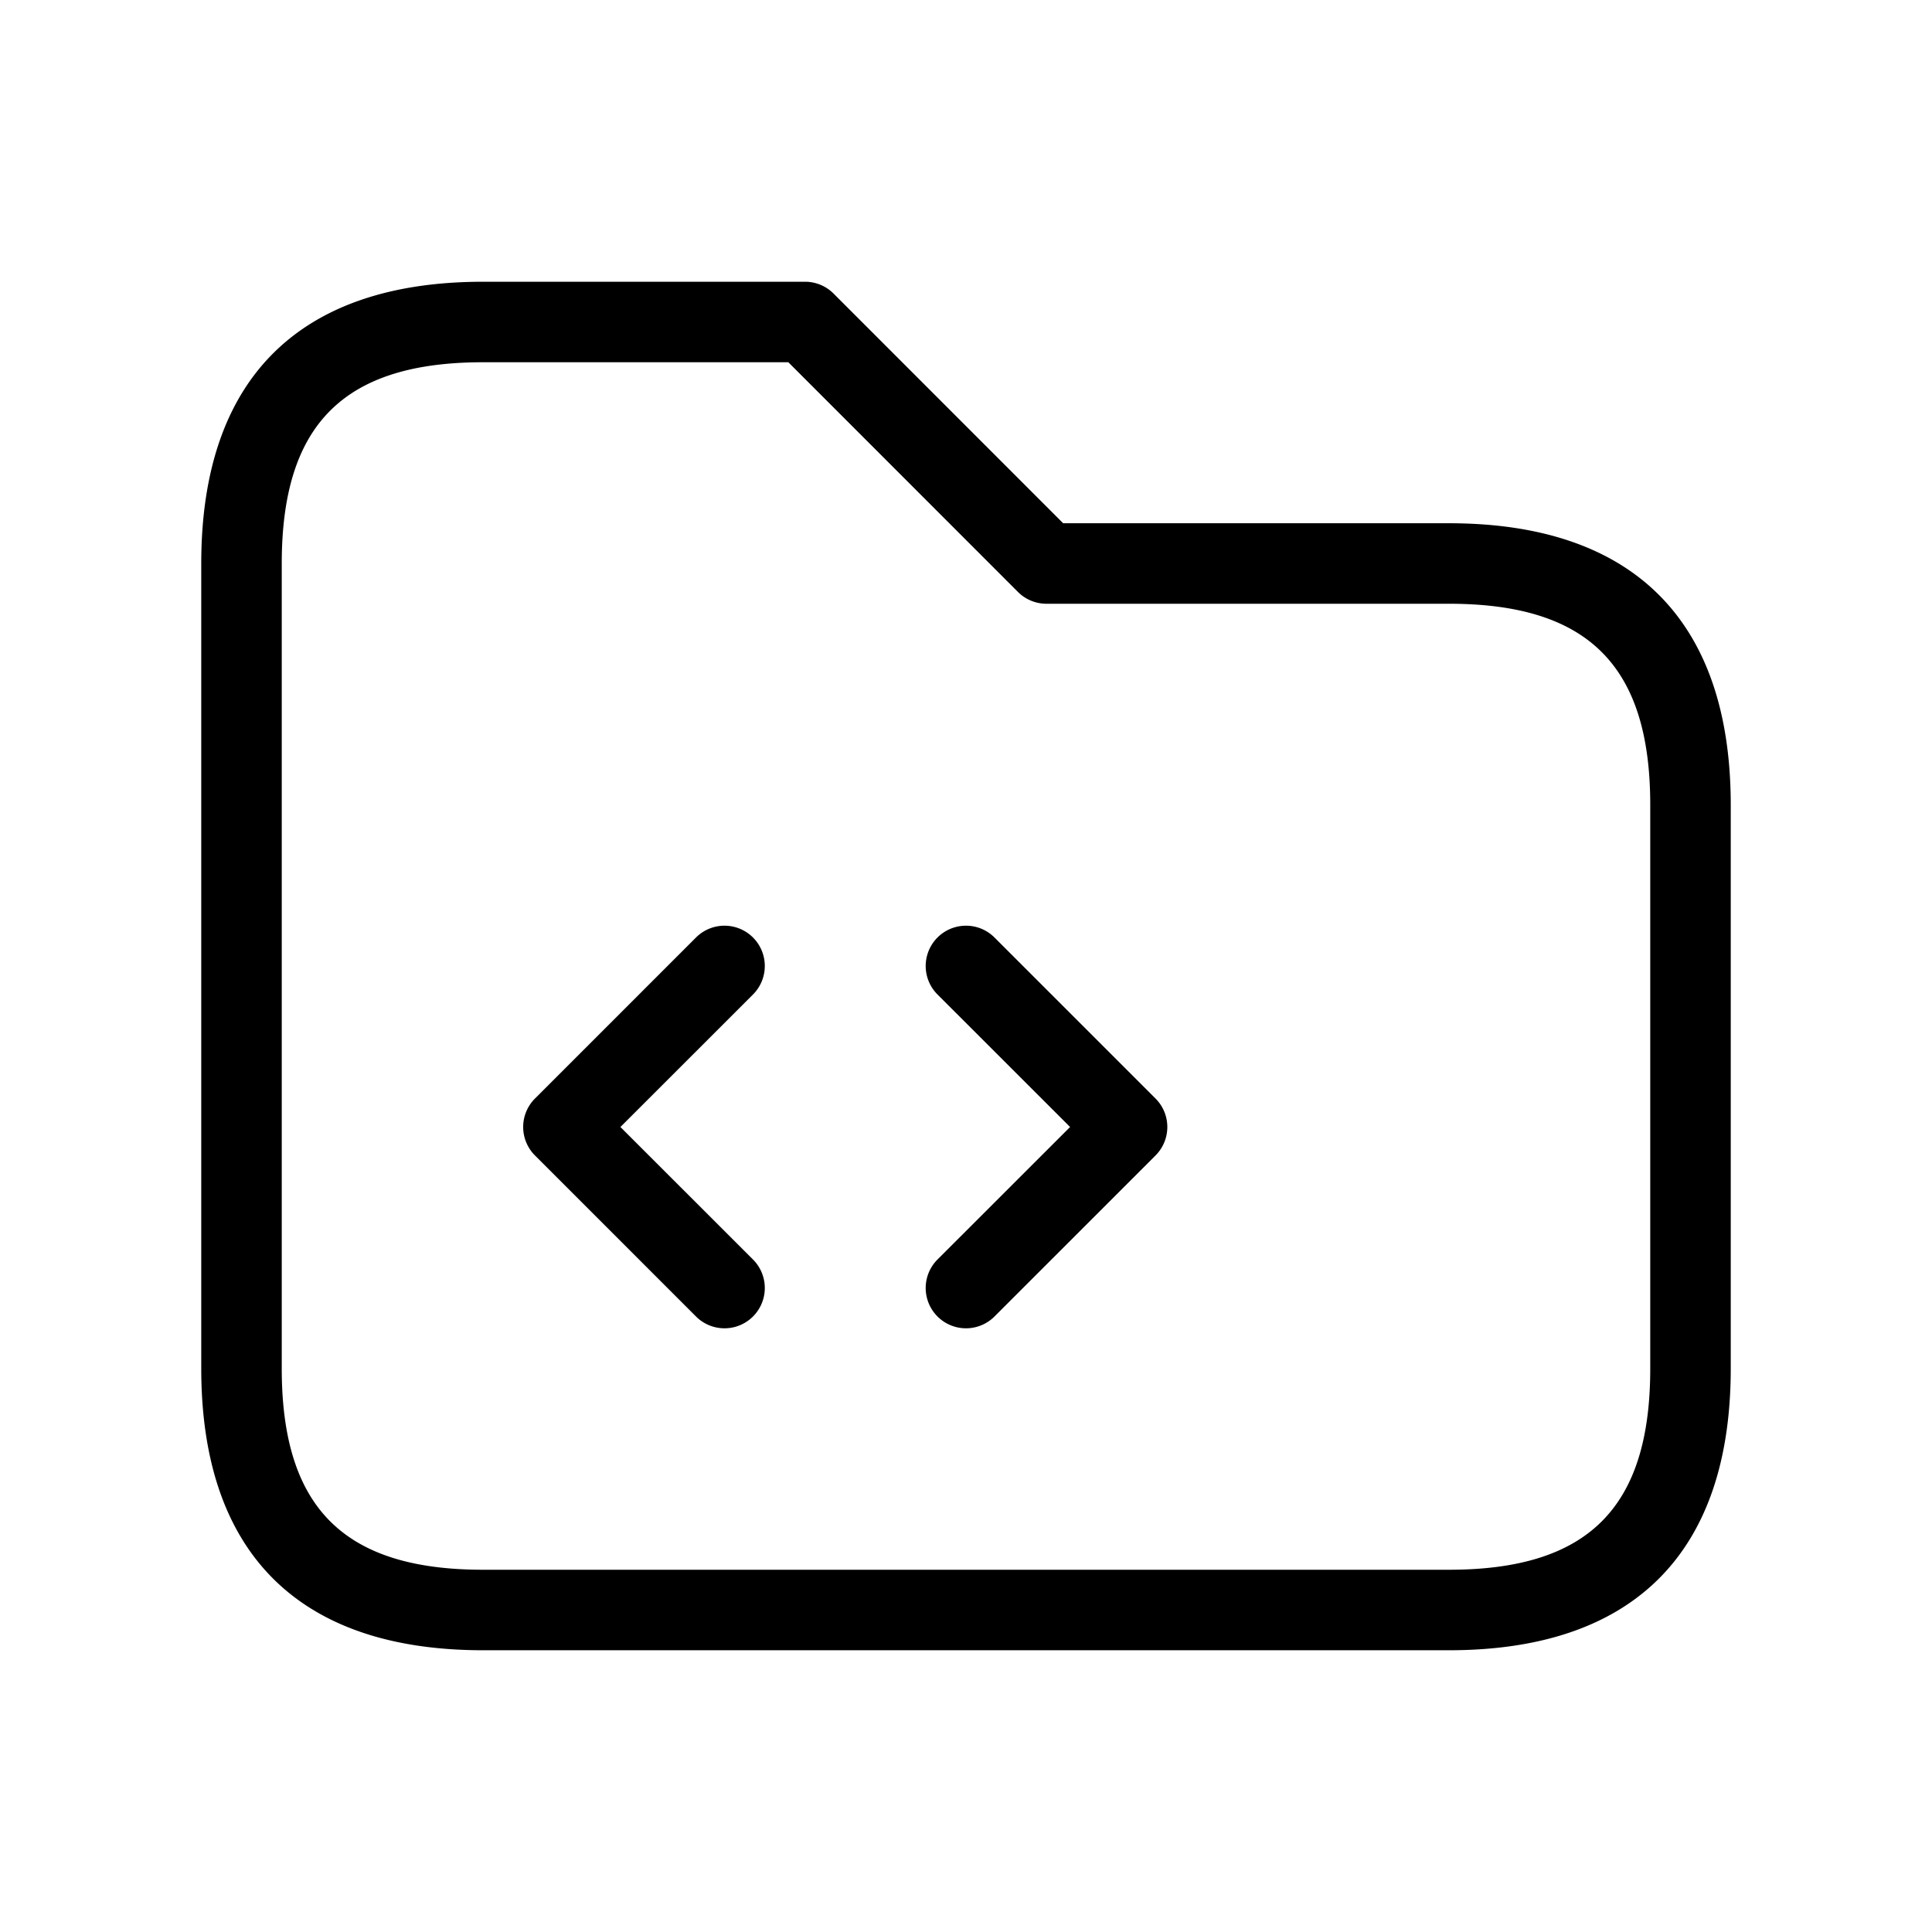 <svg xmlns="http://www.w3.org/2000/svg" width="24" height="24" viewBox="0 0 24 24">
    <path d="M18,6.5H13.207L10.354,3.646A.5.5,0,0,0,10,3.5H6C3.71,3.5,2.5,4.71,2.5,7V17c0,2.29,1.21,3.5,3.5,3.5H18c2.29,0,3.5-1.21,3.5-3.5V10C21.5,7.71,20.29,6.5,18,6.5ZM20.5,17c0,1.729-.771,2.5-2.5,2.5H6c-1.729,0-2.5-.771-2.5-2.5V7c0-1.729.771-2.5,2.5-2.5H9.793l2.853,2.854A.5.5,0,0,0,13,7.5h5c1.729,0,2.5.771,2.5,2.5ZM9.354,12.354,7.707,14l1.647,1.646a.5.5,0,0,1-.708.708l-2-2a.5.5,0,0,1,0-.708l2-2a.5.5,0,0,1,.708.708Zm5,1.292a.5.5,0,0,1,0,.708l-2,2a.5.5,0,0,1-.708-.708L13.293,14l-1.647-1.646a.5.5,0,0,1,.708-.708Z"/>
</svg>